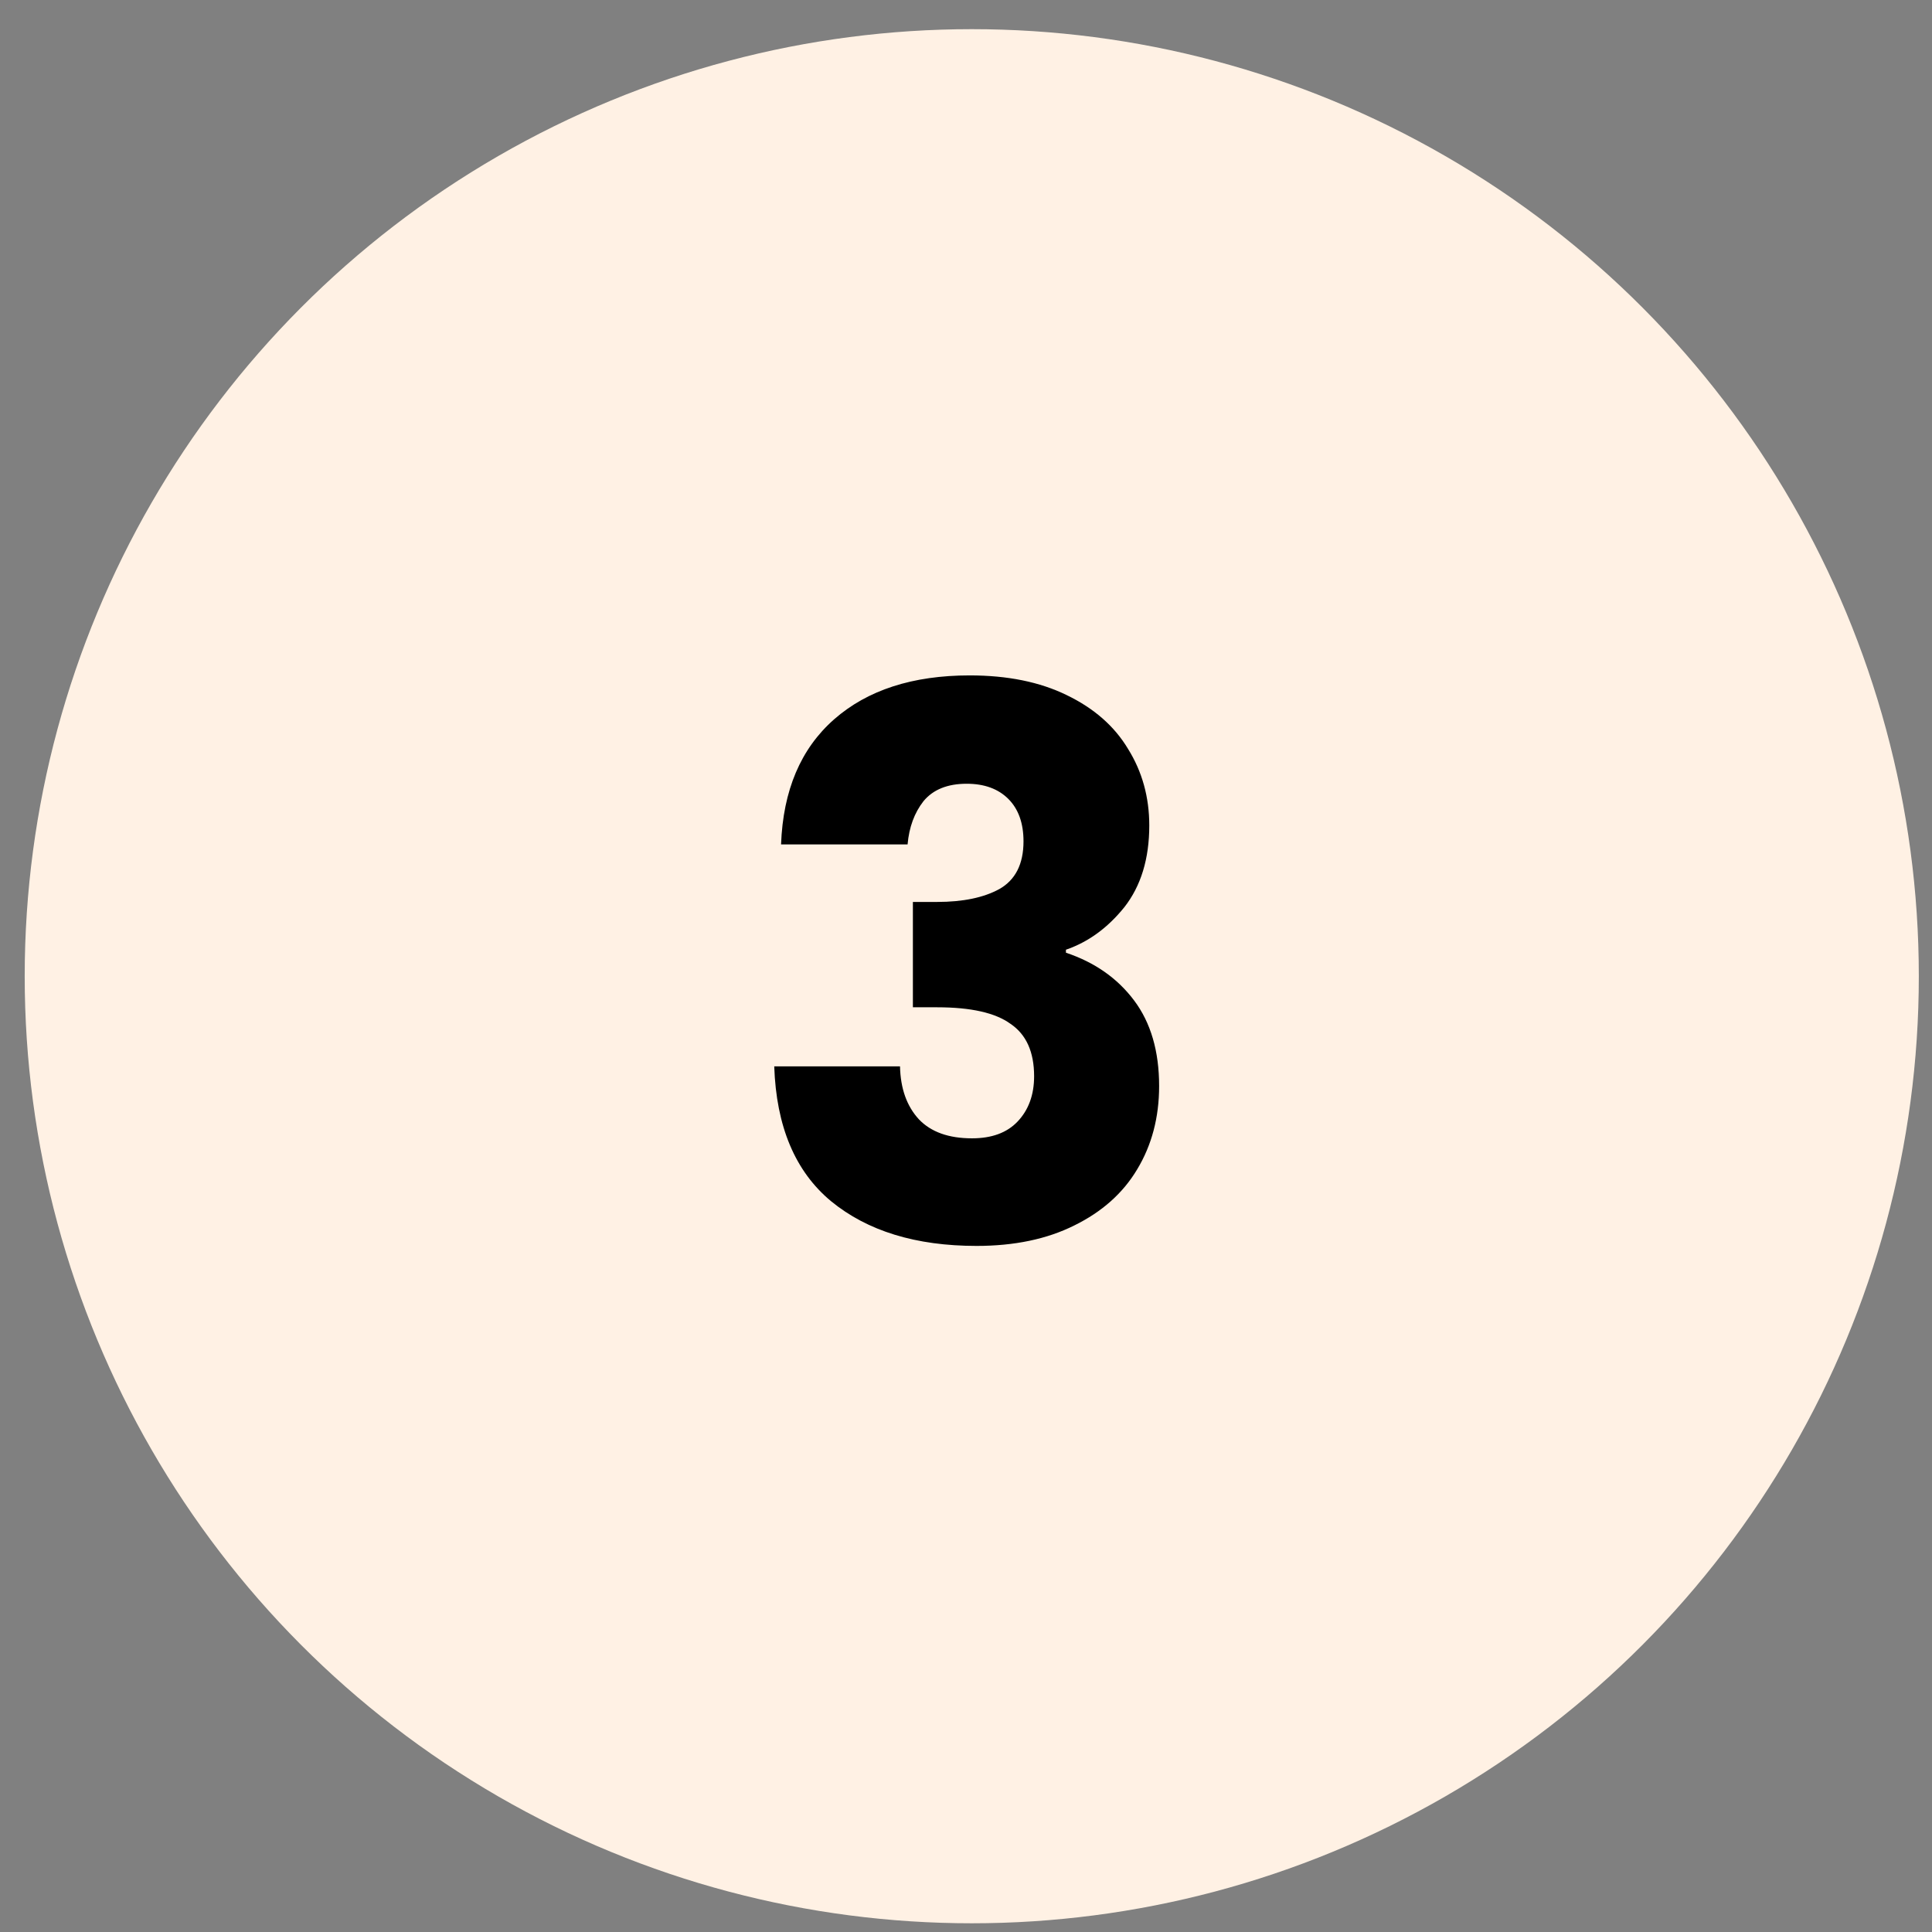 <svg width="51" height="51" viewBox="0 0 51 51" fill="none" xmlns="http://www.w3.org/2000/svg">
<rect x="0" y="0" width="51" height="51" fill="#808080" stroke="none"/>
<circle cx="25.652" cy="25.77" r="25" fill="#FFF1E4"/>
<path d="M20.618 22.29C20.671 20.863 21.138 19.763 22.018 18.989C22.898 18.216 24.091 17.829 25.598 17.829C26.598 17.829 27.451 18.003 28.158 18.349C28.878 18.696 29.418 19.169 29.778 19.77C30.151 20.369 30.338 21.043 30.338 21.79C30.338 22.669 30.118 23.39 29.678 23.95C29.238 24.496 28.724 24.869 28.138 25.07V25.149C28.898 25.403 29.498 25.823 29.938 26.41C30.378 26.996 30.598 27.75 30.598 28.669C30.598 29.496 30.404 30.23 30.018 30.869C29.644 31.496 29.091 31.989 28.358 32.349C27.638 32.709 26.778 32.889 25.778 32.889C24.178 32.889 22.898 32.496 21.938 31.709C20.991 30.923 20.491 29.736 20.438 28.149H23.758C23.771 28.736 23.938 29.203 24.258 29.549C24.578 29.883 25.044 30.049 25.658 30.049C26.178 30.049 26.578 29.903 26.858 29.61C27.151 29.303 27.298 28.903 27.298 28.41C27.298 27.77 27.091 27.309 26.678 27.029C26.278 26.736 25.631 26.59 24.738 26.59H24.098V23.809H24.738C25.418 23.809 25.964 23.696 26.378 23.47C26.804 23.23 27.018 22.809 27.018 22.209C27.018 21.73 26.884 21.356 26.618 21.09C26.351 20.823 25.984 20.689 25.518 20.689C25.011 20.689 24.631 20.843 24.378 21.149C24.138 21.456 23.998 21.836 23.958 22.29H20.618Z" fill="black"/>
</svg>
